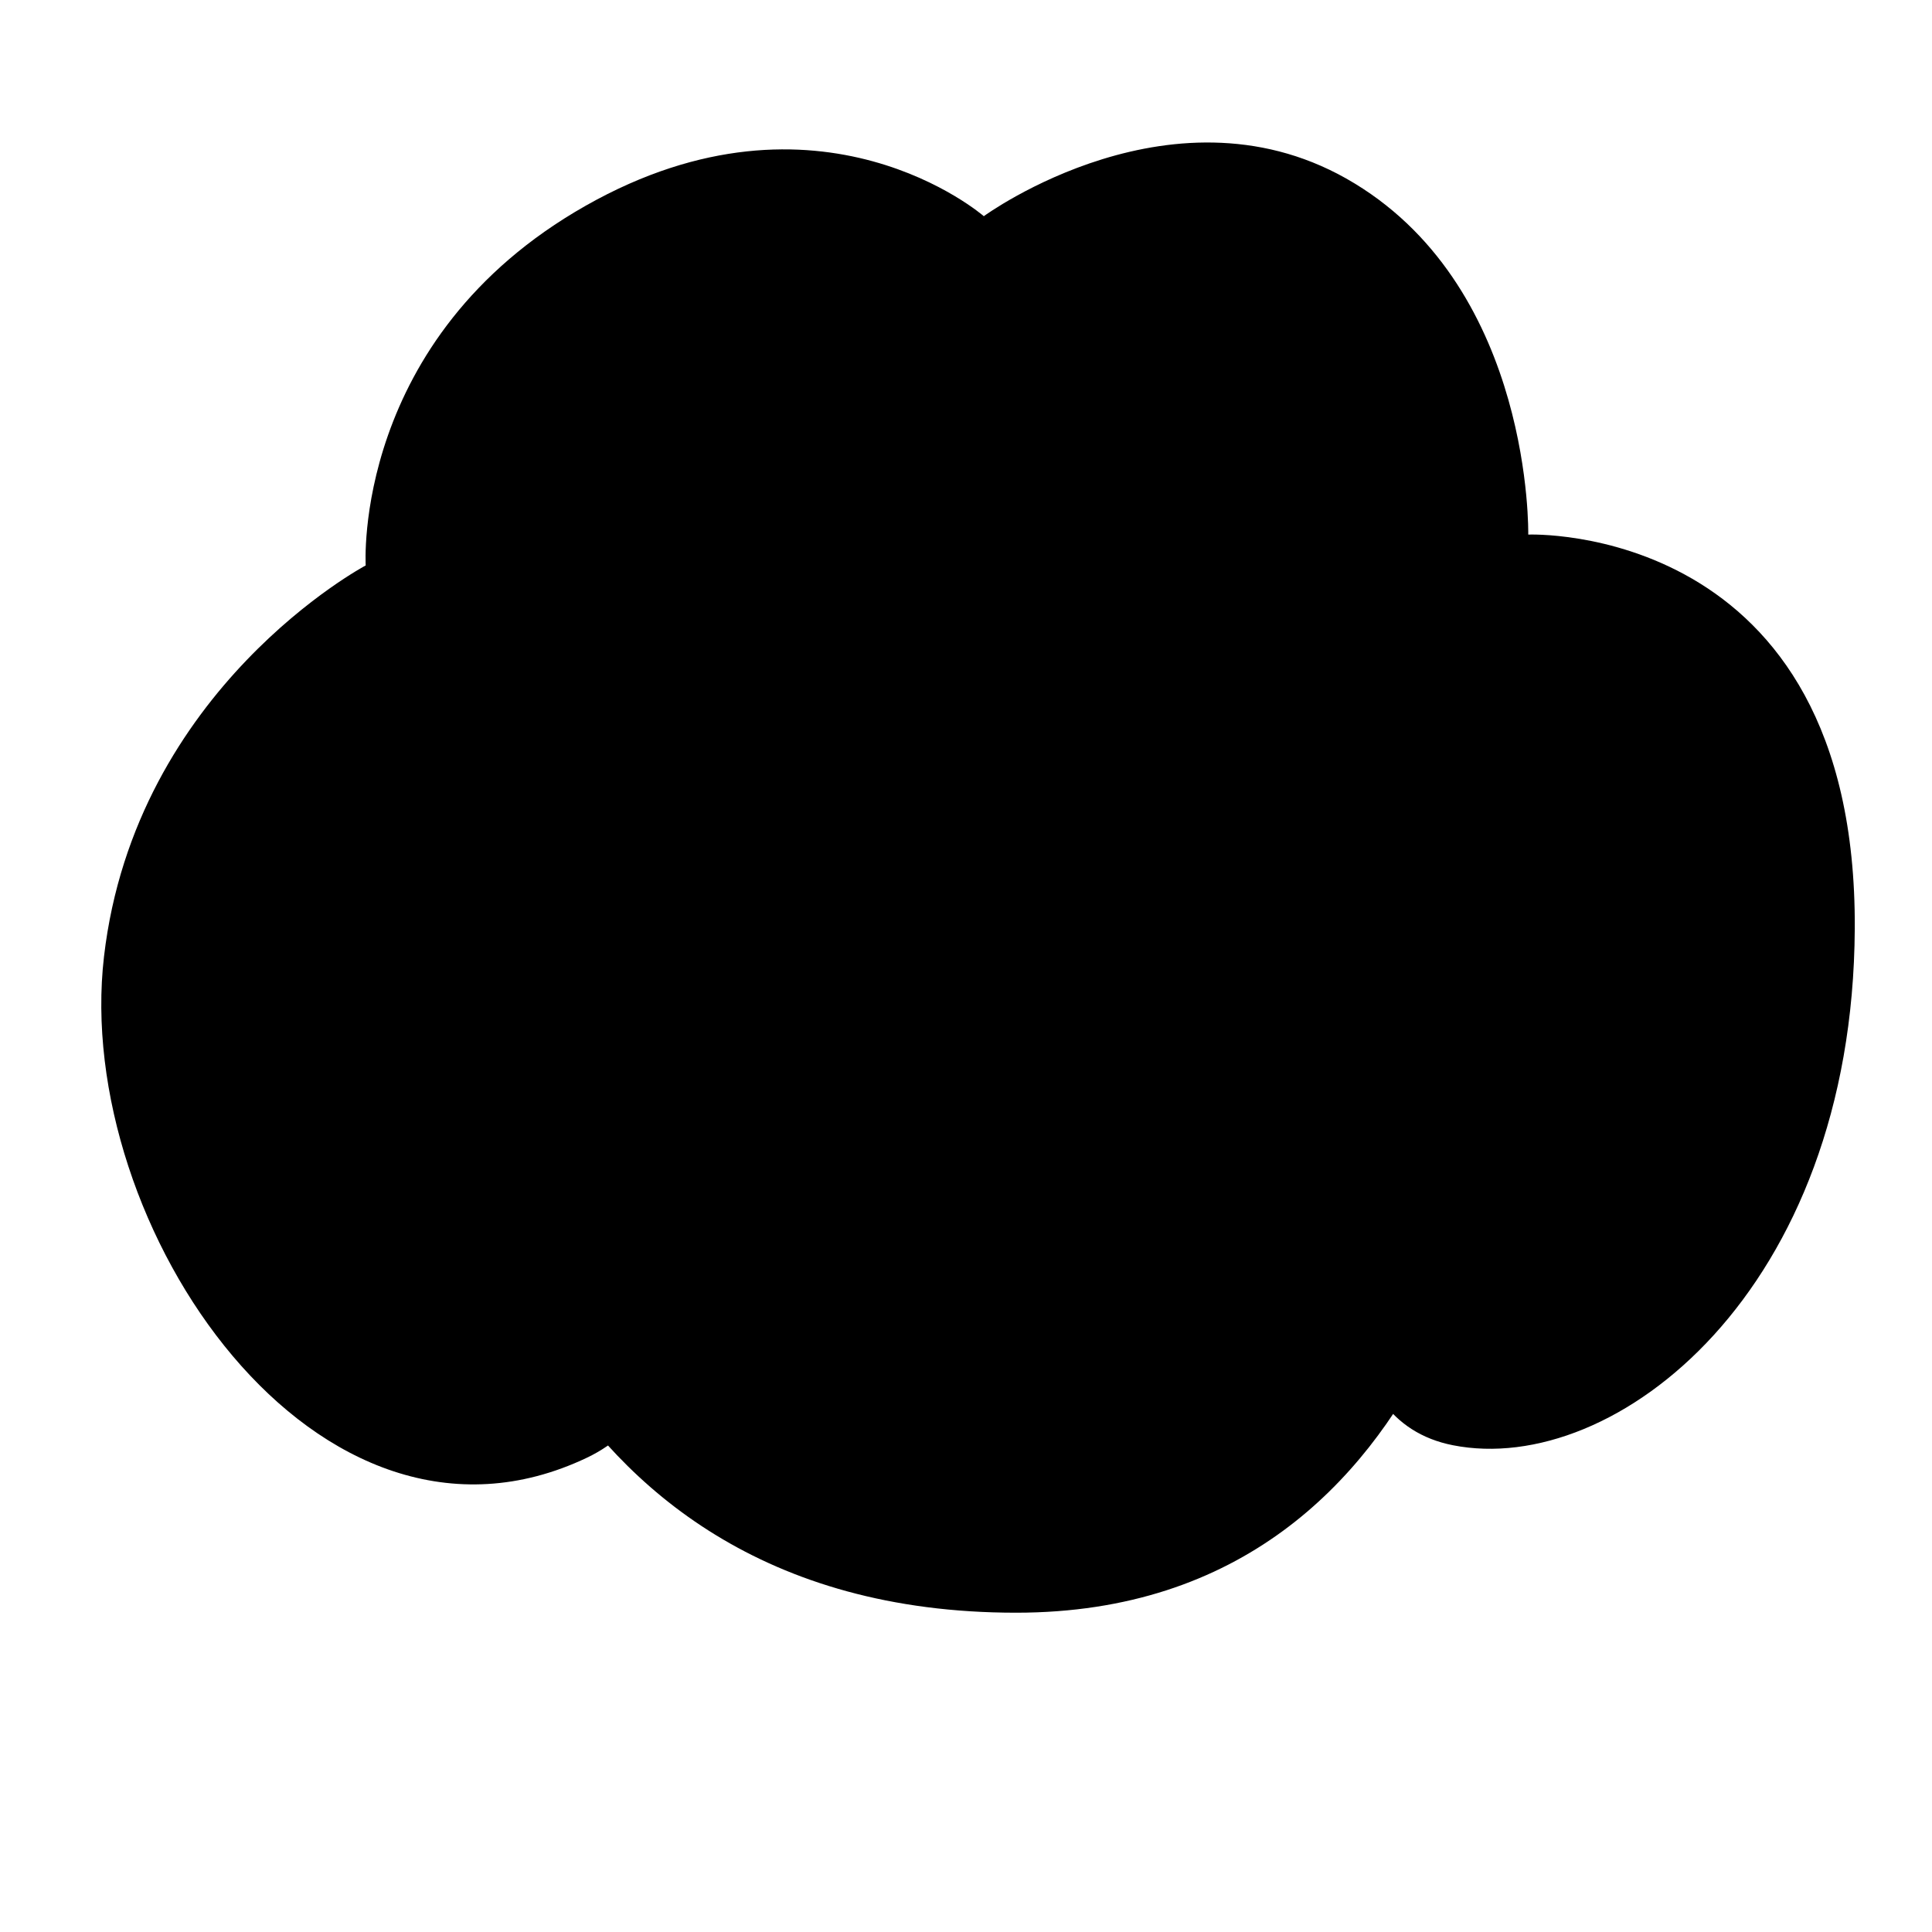 <svg width="112" height="112" viewBox="0 0 112 112" fill="none" xmlns="http://www.w3.org/2000/svg">
<g clip-path="url(#clip0_151_1714)">
<mask id="mask0_151_1714" style="mask-type:luminance" maskUnits="userSpaceOnUse" x="0" y="0" width="112" height="112">
<path d="M111.558 0.371H0.621V111.309H111.558V0.371Z" fill="white" style="fill:white;fill-opacity:1;"/>
</mask>
<g mask="url(#mask0_151_1714)">
<path d="M27.065 42.625C27.065 42.625 29.243 14.571 57.005 14.571C84.767 14.571 87.013 42.736 87.013 42.736C87.013 42.736 100.09 41.626 100.09 53.275C100.09 64.951 87.221 63.162 87.221 63.162C87.221 63.162 85.072 93.49 58.905 93.49C29.631 93.49 26.455 64.646 26.455 64.646C26.455 64.646 13.975 65.644 12.685 55.979C11.187 44.608 27.065 42.611 27.065 42.611" fill="#FFD6C0" style="fill:#FFD6C0;fill:color(display-p3 1 0.839 0.753);fill-opacity:1;"/>
<path d="M89.787 55.133L90.425 54.564L90.564 54.44C90.73 54.301 90.383 54.578 90.536 54.467L90.869 54.232C91.331 53.908 91.821 53.621 92.338 53.372L92.699 53.205L92.768 53.178L92.838 53.15L93.642 52.859C94.197 52.692 94.751 52.563 95.306 52.47C96.027 52.359 96.485 51.416 96.277 50.765C96.027 49.988 95.348 49.655 94.571 49.794C92.034 50.219 89.683 51.392 87.818 53.164C87.291 53.663 87.263 54.634 87.818 55.105C88.373 55.604 89.204 55.66 89.759 55.105L89.787 55.133ZM17.955 53.524L18.149 53.538C17.774 53.511 17.996 53.524 18.093 53.538L18.509 53.608L19.23 53.802L19.619 53.926L19.785 53.996C19.813 53.996 20.09 54.121 19.868 54.023C19.674 53.885 19.868 53.968 19.91 53.982L20.118 54.065L20.479 54.245L21.13 54.661L21.505 54.967C21.939 55.318 22.323 55.702 22.656 56.117C23.113 56.672 24.14 56.631 24.611 56.117C25.166 55.521 25.11 54.758 24.611 54.176C22.912 52.182 20.506 50.925 17.899 50.668C17.178 50.584 16.485 51.361 16.512 52.054C16.554 52.873 17.123 53.358 17.899 53.441M43.276 50.806V57.102C43.276 57.823 43.914 58.517 44.663 58.489C45.412 58.461 46.05 57.879 46.05 57.102V50.848C46.05 50.127 45.412 49.434 44.663 49.461C43.914 49.489 43.276 50.071 43.276 50.848M68.847 50.293L68.639 56.963C68.639 57.331 68.785 57.684 69.046 57.944C69.306 58.204 69.658 58.35 70.026 58.35C70.803 58.322 71.385 57.74 71.413 56.963L71.621 50.307C71.621 49.939 71.475 49.587 71.215 49.327C70.955 49.066 70.602 48.92 70.234 48.92C69.866 48.92 69.514 49.066 69.254 49.327C68.993 49.587 68.847 49.939 68.847 50.307" fill="black" style="fill:black;fill-opacity:1;"/>
<path d="M46.134 62.102C47.854 66.012 52.721 67.746 56.715 68.023C60.986 68.3 65.174 67.094 68.585 64.529C70.014 63.461 71.4 65.86 69.972 66.928C65.941 69.898 60.947 71.258 55.966 70.741C51.307 70.242 45.746 68.106 43.735 63.516C43.042 61.894 45.399 60.465 46.134 62.13V62.102Z" fill="black" style="fill:black;fill-opacity:1;"/>
<path d="M68.182 42.084C68.32 41.779 68.487 41.501 68.681 41.252L68.459 41.529C68.69 41.215 68.958 40.937 69.263 40.697L68.986 40.933C69.291 40.702 69.619 40.512 69.971 40.364L69.638 40.503C69.98 40.364 70.326 40.267 70.678 40.212L70.303 40.267C70.303 40.267 70.442 40.267 70.511 40.239C70.881 40.221 71.205 40.082 71.482 39.823C71.743 39.567 71.893 39.218 71.898 38.853C71.884 38.506 71.759 38.118 71.482 37.868C71.205 37.618 70.872 37.424 70.511 37.452C69.51 37.518 68.543 37.847 67.71 38.408C66.877 38.968 66.207 39.739 65.769 40.642C65.63 41.016 65.519 41.335 65.63 41.737C65.713 42.056 65.963 42.403 66.268 42.569C66.601 42.754 66.957 42.8 67.336 42.708C67.655 42.597 68.029 42.389 68.168 42.07L68.182 42.084ZM44.51 40.447L44.76 40.489L44.386 40.434C44.912 40.508 45.416 40.646 45.897 40.85L45.564 40.711C46.054 40.914 46.507 41.178 46.923 41.501L46.646 41.279C46.96 41.529 47.251 41.802 47.519 42.098C47.741 42.375 48.171 42.5 48.49 42.5C48.809 42.5 49.253 42.361 49.489 42.098C50.043 41.515 50.002 40.725 49.489 40.142C48.888 39.468 48.185 38.913 47.381 38.478C46.481 38.035 45.509 37.758 44.51 37.66C44.142 37.66 43.79 37.806 43.53 38.066C43.27 38.326 43.123 38.679 43.123 39.047C43.123 39.394 43.262 39.782 43.54 40.031C43.817 40.281 44.141 40.415 44.51 40.434V40.447Z" fill="black" style="fill:black;fill-opacity:1;"/>
<path d="M28.674 45.343C28.674 45.343 47.728 77.972 34.027 84.504C18.412 91.936 4.212 71.039 6.029 55.452C7.845 39.865 21.2 32.779 21.2 32.779C21.2 32.779 20.395 19.605 33.958 11.923C47.52 4.24 57.032 12.533 57.032 12.533C57.032 12.533 68.21 4.351 78.527 10.633C88.872 16.915 88.594 30.99 88.594 30.99C88.594 30.99 107.648 30.213 107.523 53.829C107.412 74.866 93.614 85.641 84.226 83.782C69.693 80.912 85.946 43.263 85.946 43.263C85.946 43.263 65.977 44.705 58.017 29.742C58.017 29.742 52.47 37.993 44.566 41.696C39.54 43.887 34.152 45.128 28.674 45.356V45.343Z" fill="#1C093F" style="fill:#1C093F;fill:color(display-p3 0.111 0.037 0.247);fill-opacity:1;"/>
</g>
</g>
<defs>
<clipPath id="clip0_151_1714">
<rect width="110.938" height="110.938" fill="white" style="fill:white;fill-opacity:1;" transform="translate(0.621 0.371)"/>
</clipPath>
</defs>
</svg>
